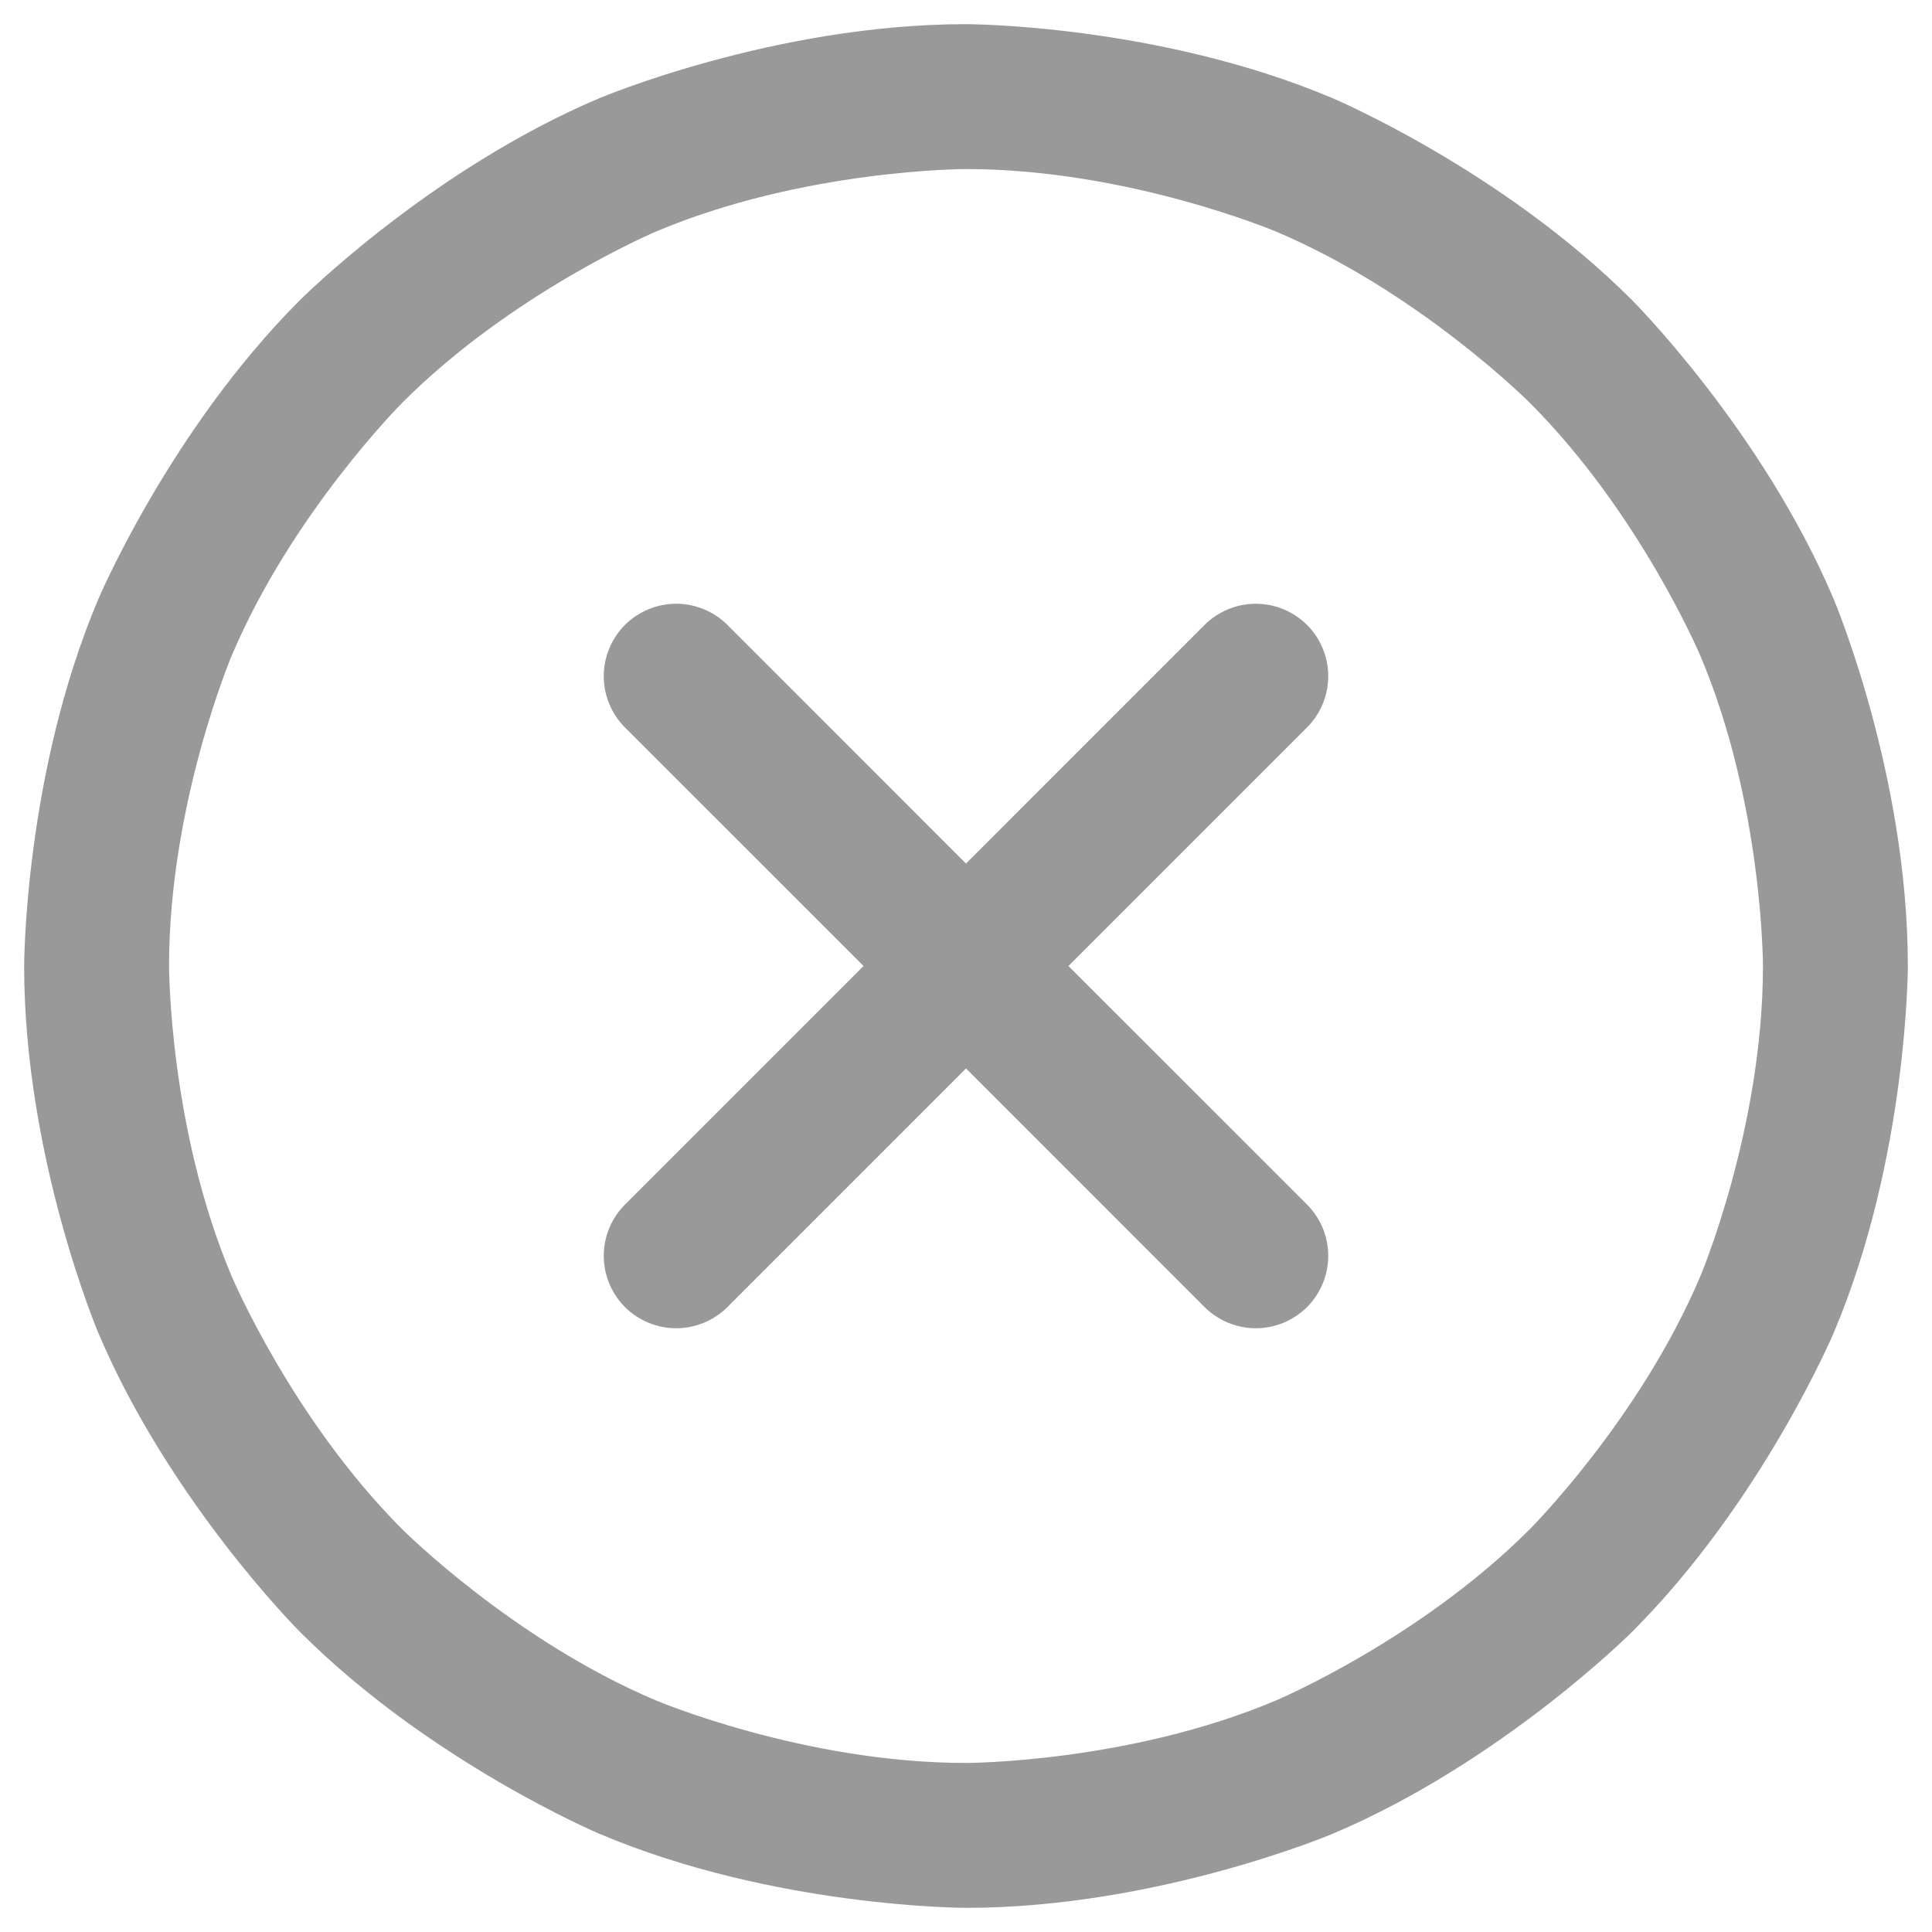 <svg width="30" height="30" viewBox="0 0 30 30" fill="none" xmlns="http://www.w3.org/2000/svg">
<path d="M20.295 11.296C20.506 11.085 20.625 10.798 20.625 10.5C20.625 10.202 20.506 9.915 20.296 9.704L20.286 9.695C20.076 9.49 19.793 9.375 19.5 9.375C19.202 9.375 18.916 9.494 18.704 9.704L15 13.409L11.296 9.704C11.085 9.494 10.798 9.375 10.5 9.375C10.202 9.375 9.915 9.494 9.704 9.704C9.494 9.915 9.375 10.202 9.375 10.5C9.375 10.798 9.494 11.085 9.704 11.296L13.409 15L9.705 18.704C9.494 18.915 9.375 19.202 9.375 19.5C9.375 19.502 9.375 19.505 9.375 19.507C9.375 19.523 9.376 19.538 9.376 19.554C9.39 19.833 9.507 20.098 9.704 20.296C9.915 20.506 10.202 20.625 10.5 20.625C10.798 20.625 11.085 20.506 11.296 20.296L15 16.591L18.704 20.296C18.916 20.506 19.202 20.625 19.5 20.625C19.798 20.625 20.084 20.506 20.296 20.296C20.506 20.084 20.625 19.798 20.625 19.5C20.625 19.202 20.506 18.916 20.296 18.704L16.591 15L20.295 11.296Z" fill="#999999"/>
<path fill-rule="evenodd" clip-rule="evenodd" d="M15 0.375C15 0.375 17.975 0.375 20.693 1.525C20.693 1.525 23.318 2.635 25.341 4.659C25.341 4.659 27.365 6.682 28.475 9.307C28.475 9.307 29.625 12.025 29.625 15C29.625 15 29.625 17.975 28.475 20.693C28.475 20.693 27.365 23.318 25.341 25.341C25.341 25.341 23.318 27.365 20.693 28.475C20.693 28.475 17.975 29.625 15 29.625C15 29.625 12.025 29.625 9.307 28.475C9.307 28.475 6.682 27.365 4.659 25.341C4.659 25.341 2.635 23.318 1.525 20.693C1.525 20.693 0.375 17.975 0.375 15C0.375 15 0.375 12.025 1.525 9.307C1.525 9.307 2.635 6.682 4.659 4.659C4.659 4.659 6.682 2.635 9.307 1.525C9.307 1.525 12.025 0.375 15 0.375ZM15 2.625C15 2.625 12.482 2.625 10.183 3.597C10.183 3.597 7.963 4.536 6.25 6.25C6.25 6.25 4.536 7.963 3.597 10.183C3.597 10.183 2.625 12.482 2.625 15C2.625 15 2.625 17.518 3.597 19.817C3.597 19.817 4.536 22.037 6.25 23.75C6.25 23.75 7.963 25.464 10.183 26.403C10.183 26.403 12.482 27.375 15 27.375C15 27.375 17.518 27.375 19.817 26.403C19.817 26.403 22.037 25.464 23.75 23.75C23.75 23.75 25.464 22.037 26.403 19.817C26.403 19.817 27.375 17.518 27.375 15C27.375 15 27.375 12.482 26.403 10.183C26.403 10.183 25.464 7.963 23.75 6.25C23.75 6.25 22.037 4.536 19.817 3.597C19.817 3.597 17.518 2.625 15 2.625Z" fill="#999999"/>
</svg>
